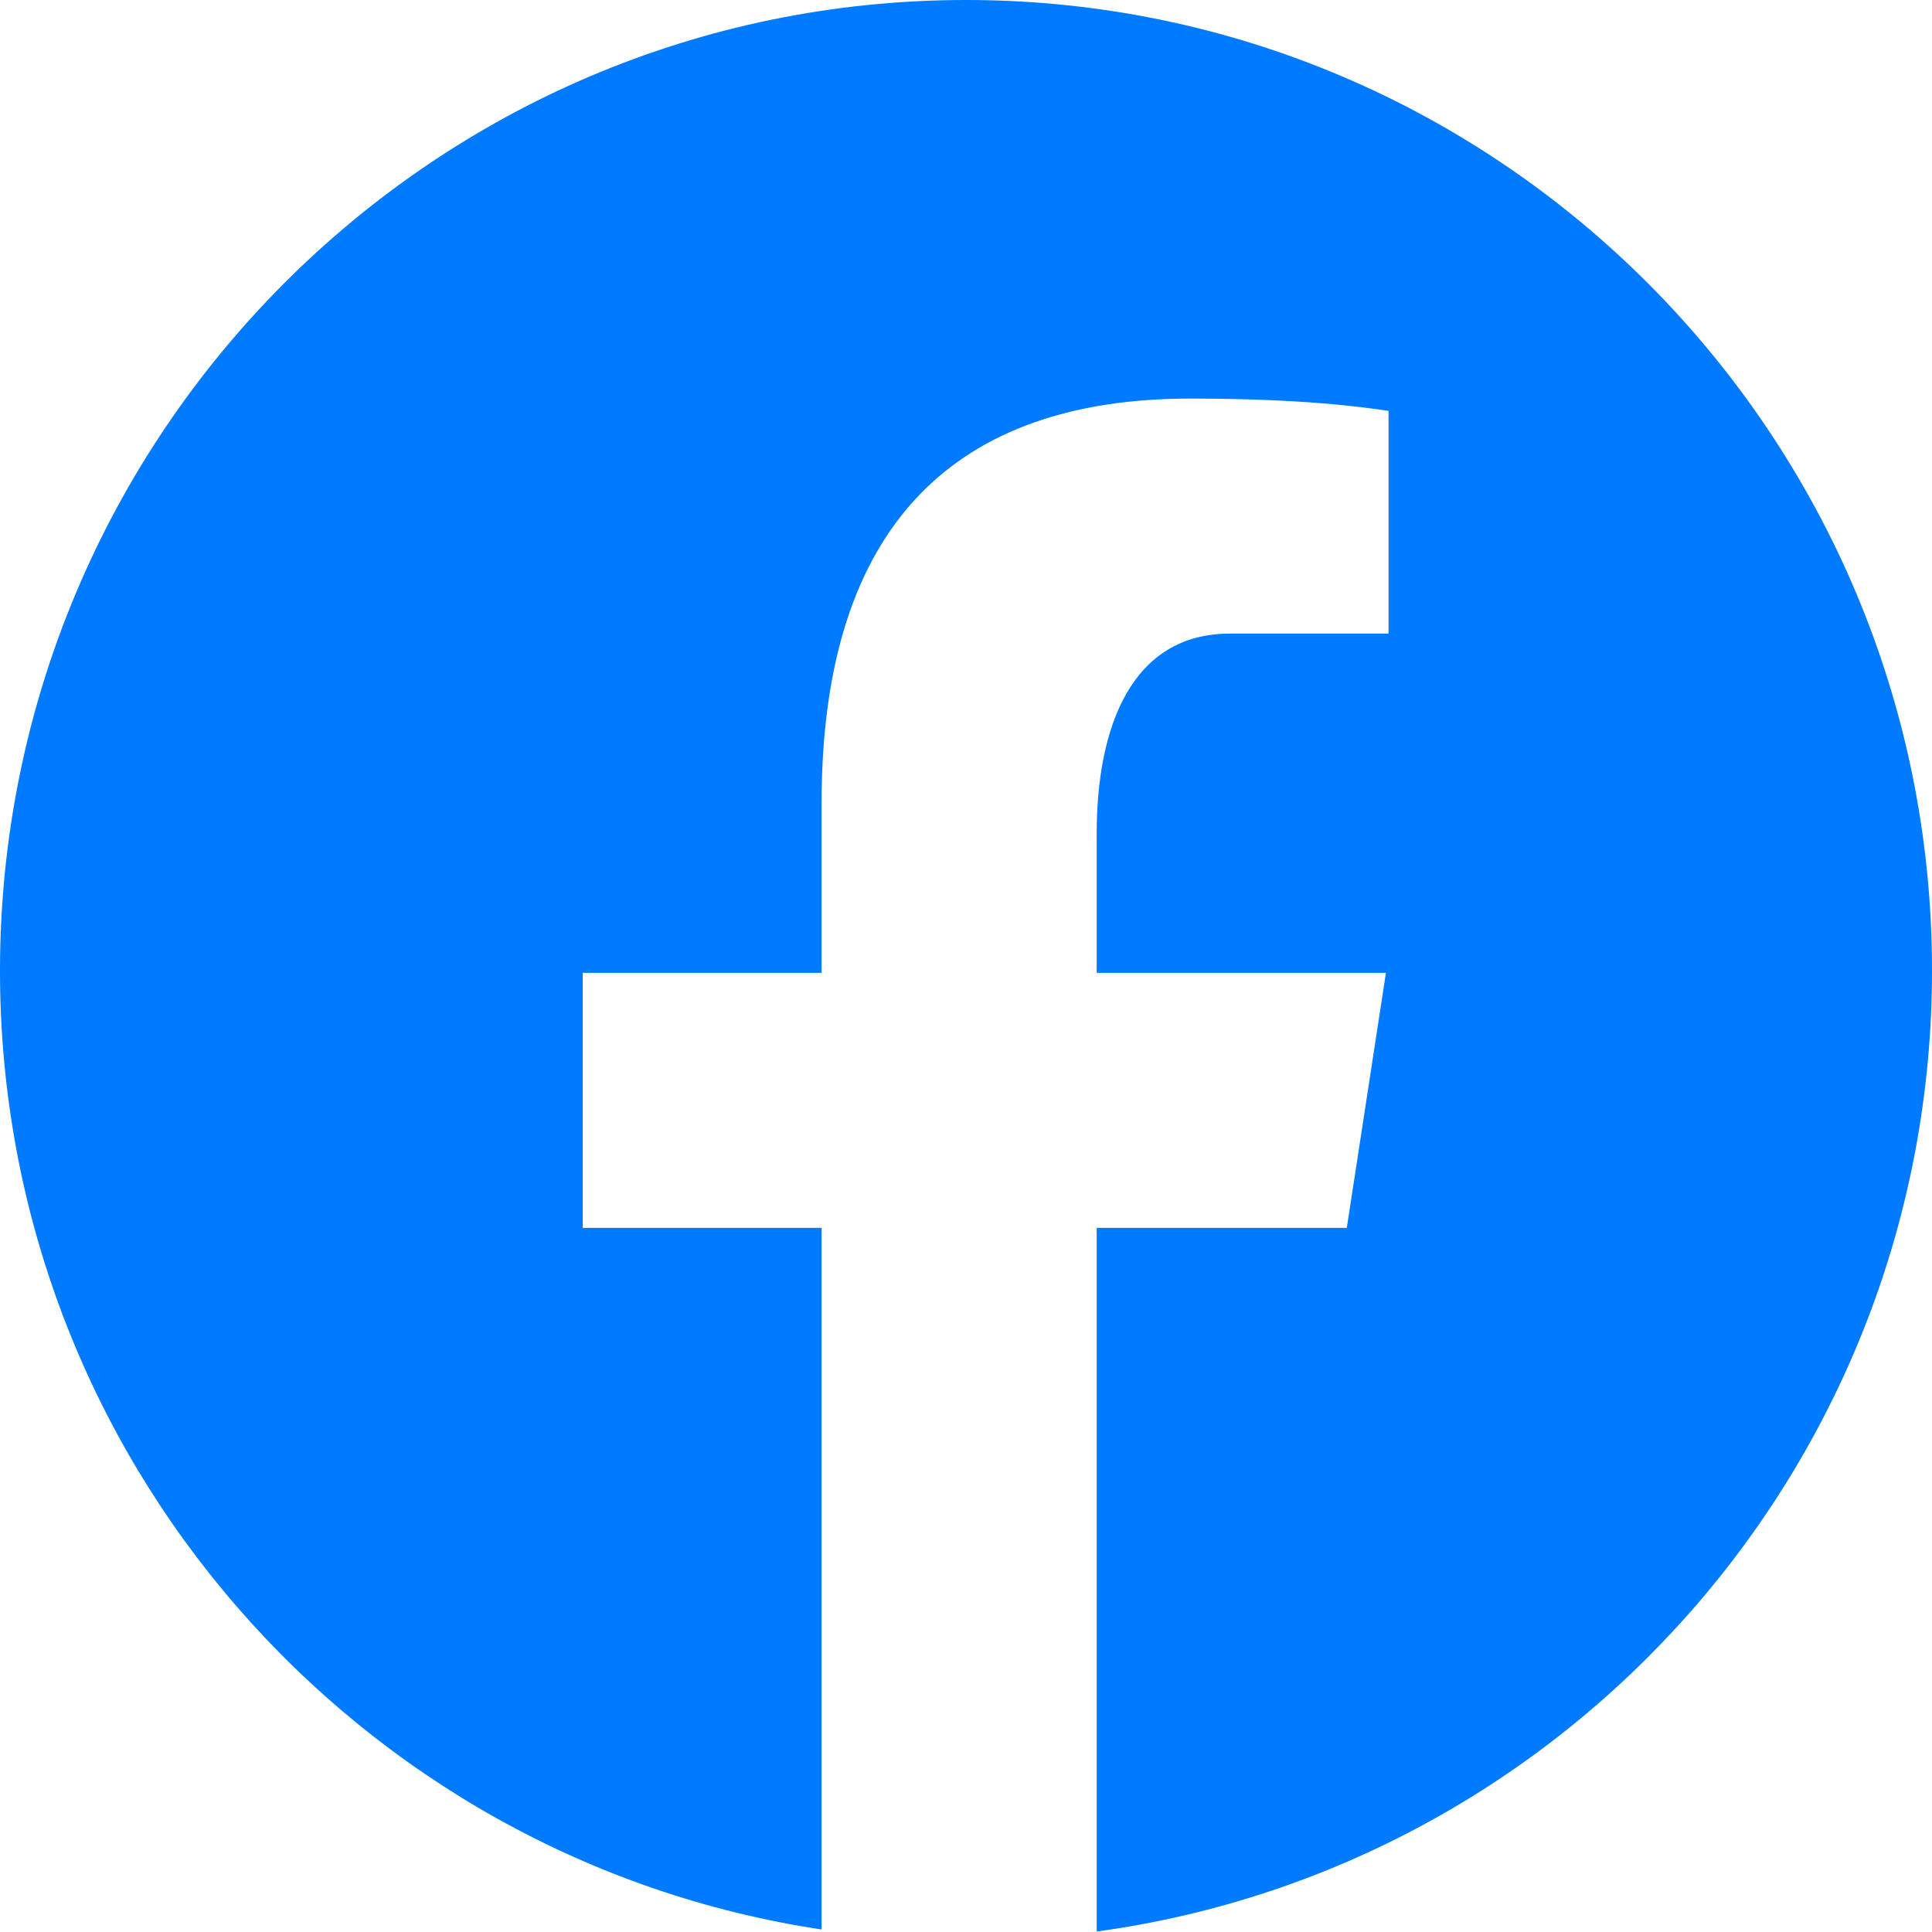 <svg width="20" height="20" viewBox="0 0 20 20" fill="none" xmlns="http://www.w3.org/2000/svg">
<path d="M10 0C4.479 0 0 4.501 0 10.05C0 15.086 3.695 19.249 8.505 19.974V12.711H6.032V10.071H8.505V8.315C8.505 5.406 9.916 4.126 12.321 4.126C13.474 4.126 14.084 4.211 14.374 4.253V6.559H12.732C11.71 6.559 11.353 7.532 11.353 8.627V10.071H14.347L13.942 12.711H11.353V19.995C16.232 19.328 20 15.134 20 10.045C20 4.501 15.521 0 10 0Z" fill="#007AFF"/>
</svg>

